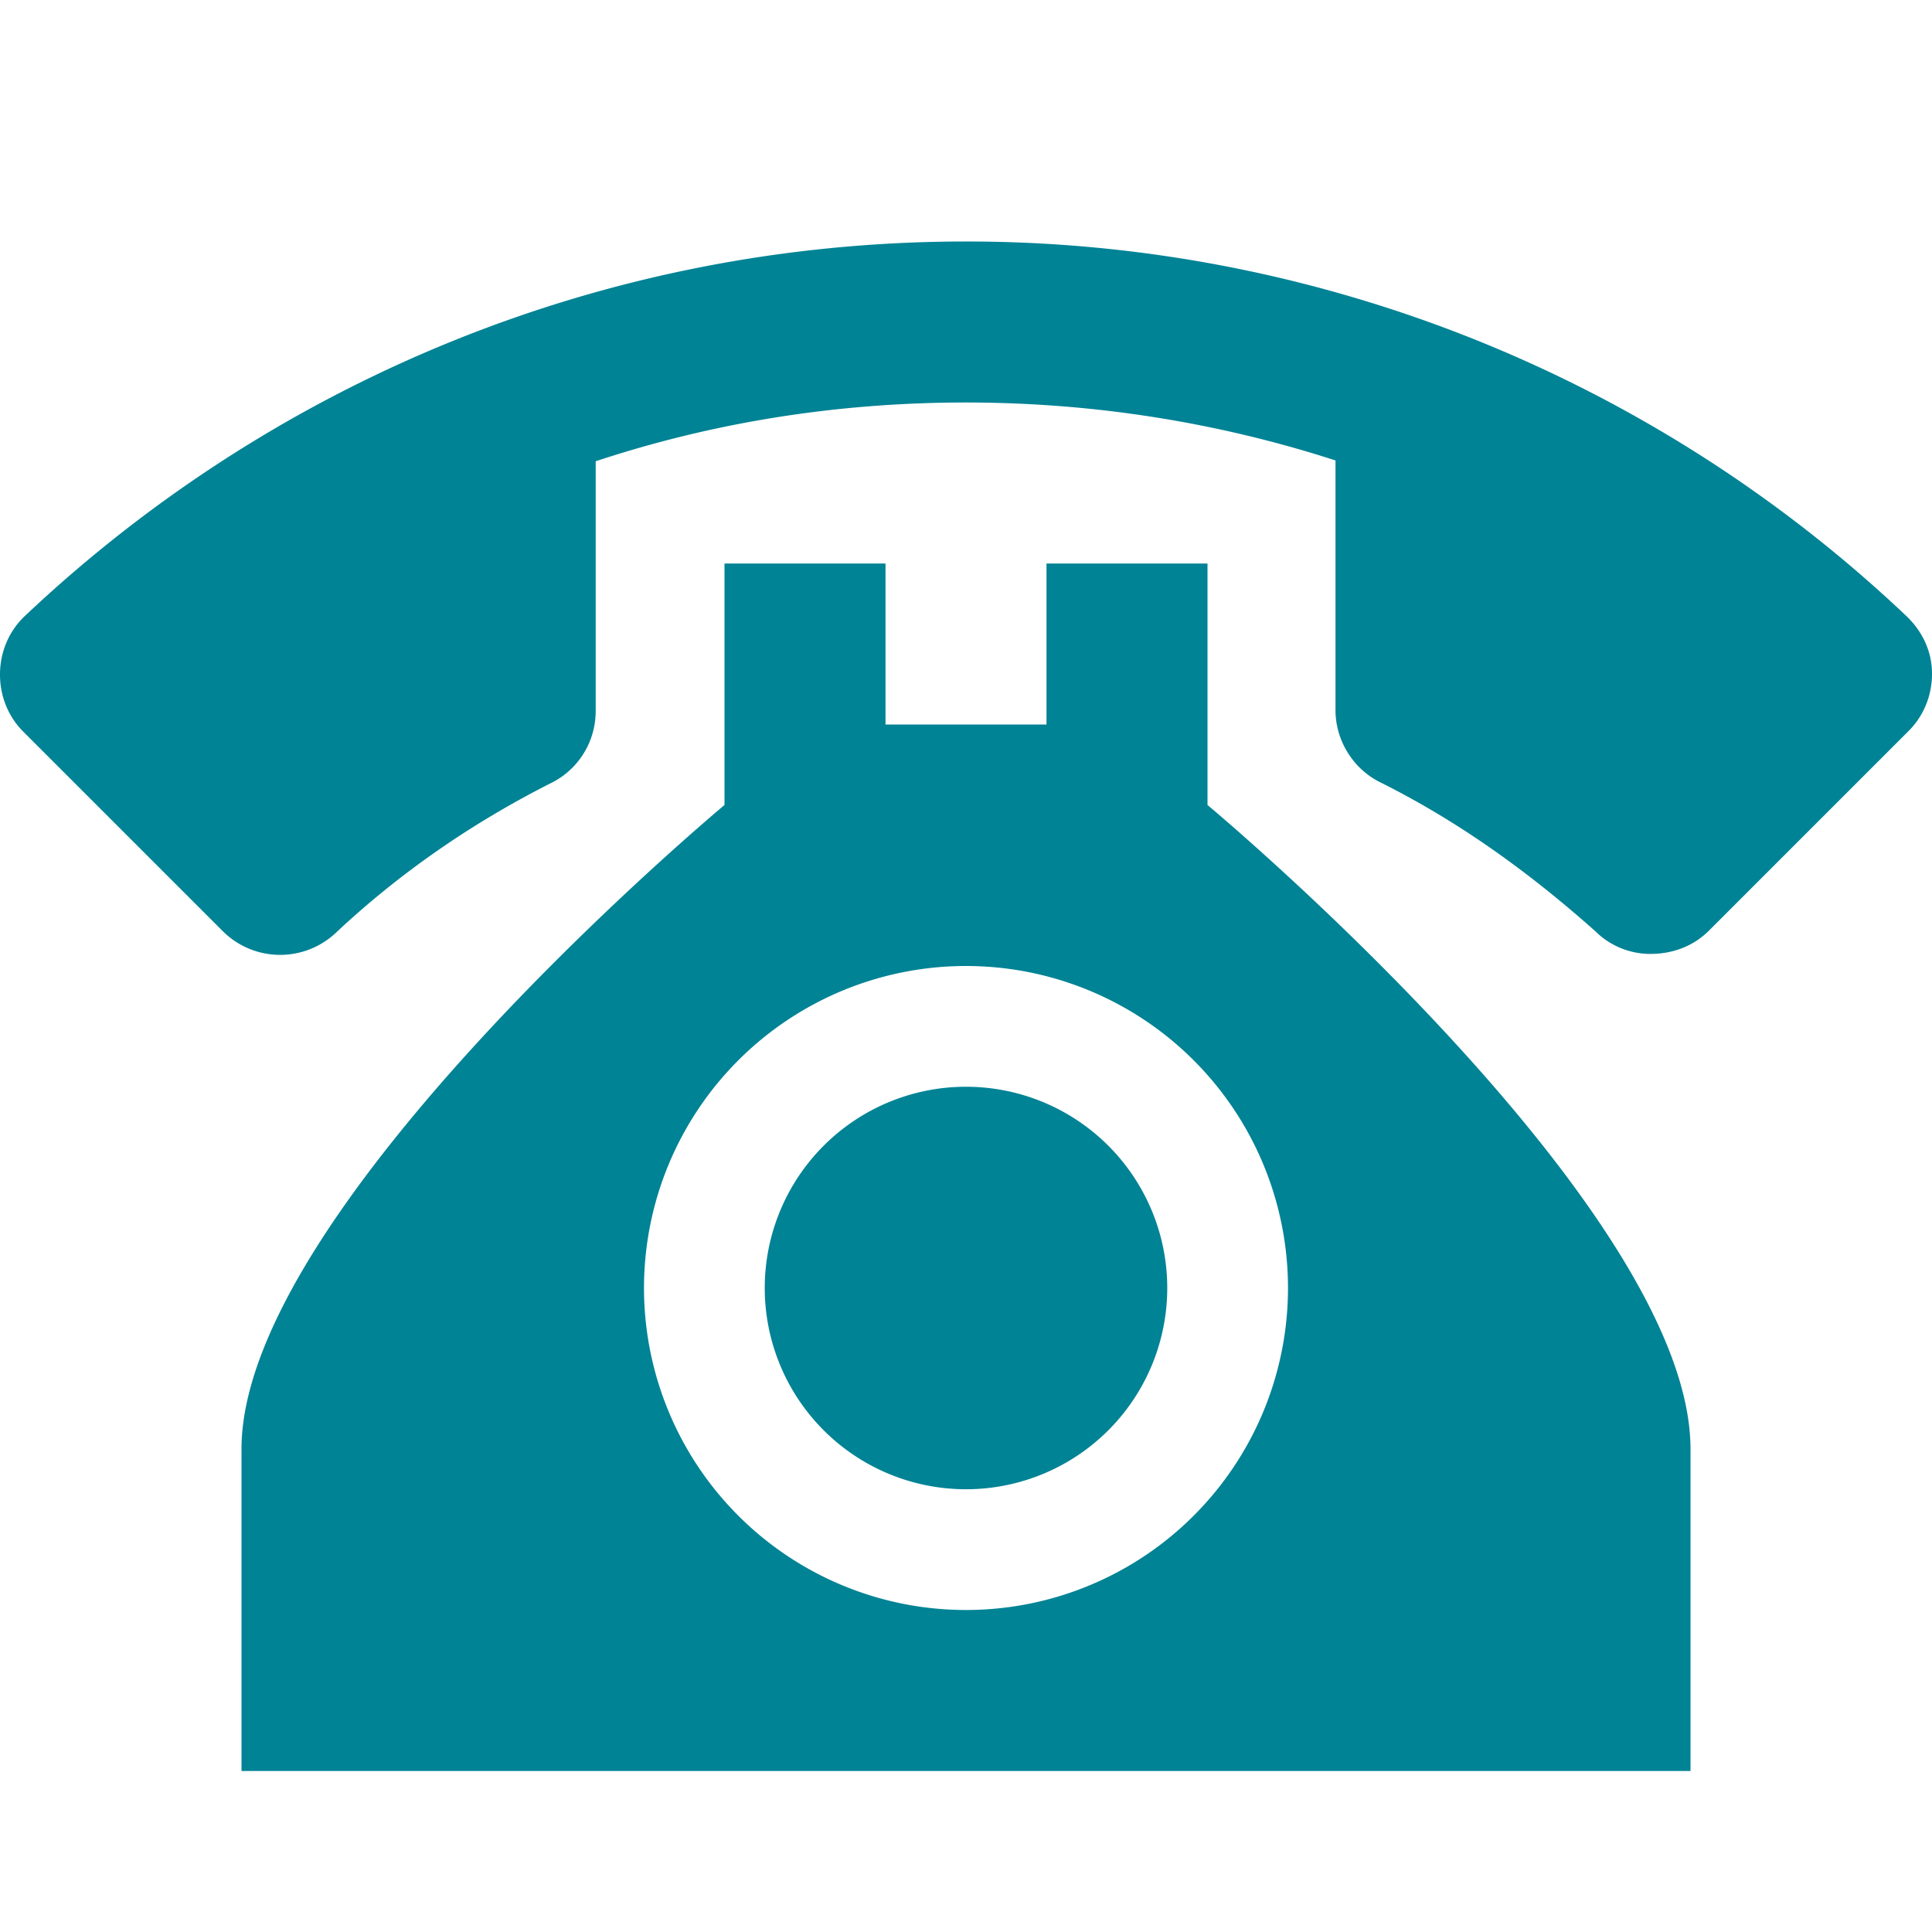 <svg xmlns="http://www.w3.org/2000/svg" width="24" height="24" viewBox="0 0 24 24"><path fill="#008395" d="M12 3C7.46 3 3.34 4.78.29 7.67c-.18.18-.29.43-.29.71s.11.53.29.71l2.48 2.48a1.01 1.01 0 0 0 1.41.01c.79-.74 1.69-1.36 2.66-1.85c.33-.16.56-.5.56-.9v-3.1C8.85 5.25 10.39 5 12 5c1.59 0 3.14.25 4.59.72v3.1c0 .39.23.74.56.9c.98.49 1.85 1.12 2.67 1.85c.18.18.43.28.68.28c.3 0 .55-.11.73-.29l2.48-2.48c.18-.18.29-.43.29-.71s-.12-.52-.3-.7A16.97 16.97 0 0 0 12 3M9 7v3s-6 5-6 8v4h18v-4c0-3-6-8-6-8V7h-2v2h-2V7zm3 5a4 4 0 0 1 4 4a4 4 0 0 1-4 4a4 4 0 0 1-4-4a4 4 0 0 1 4-4m0 1.5A2.5 2.5 0 0 0 9.5 16a2.5 2.5 0 0 0 2.5 2.5a2.5 2.5 0 0 0 2.5-2.5a2.5 2.5 0 0 0-2.5-2.5"/></svg>